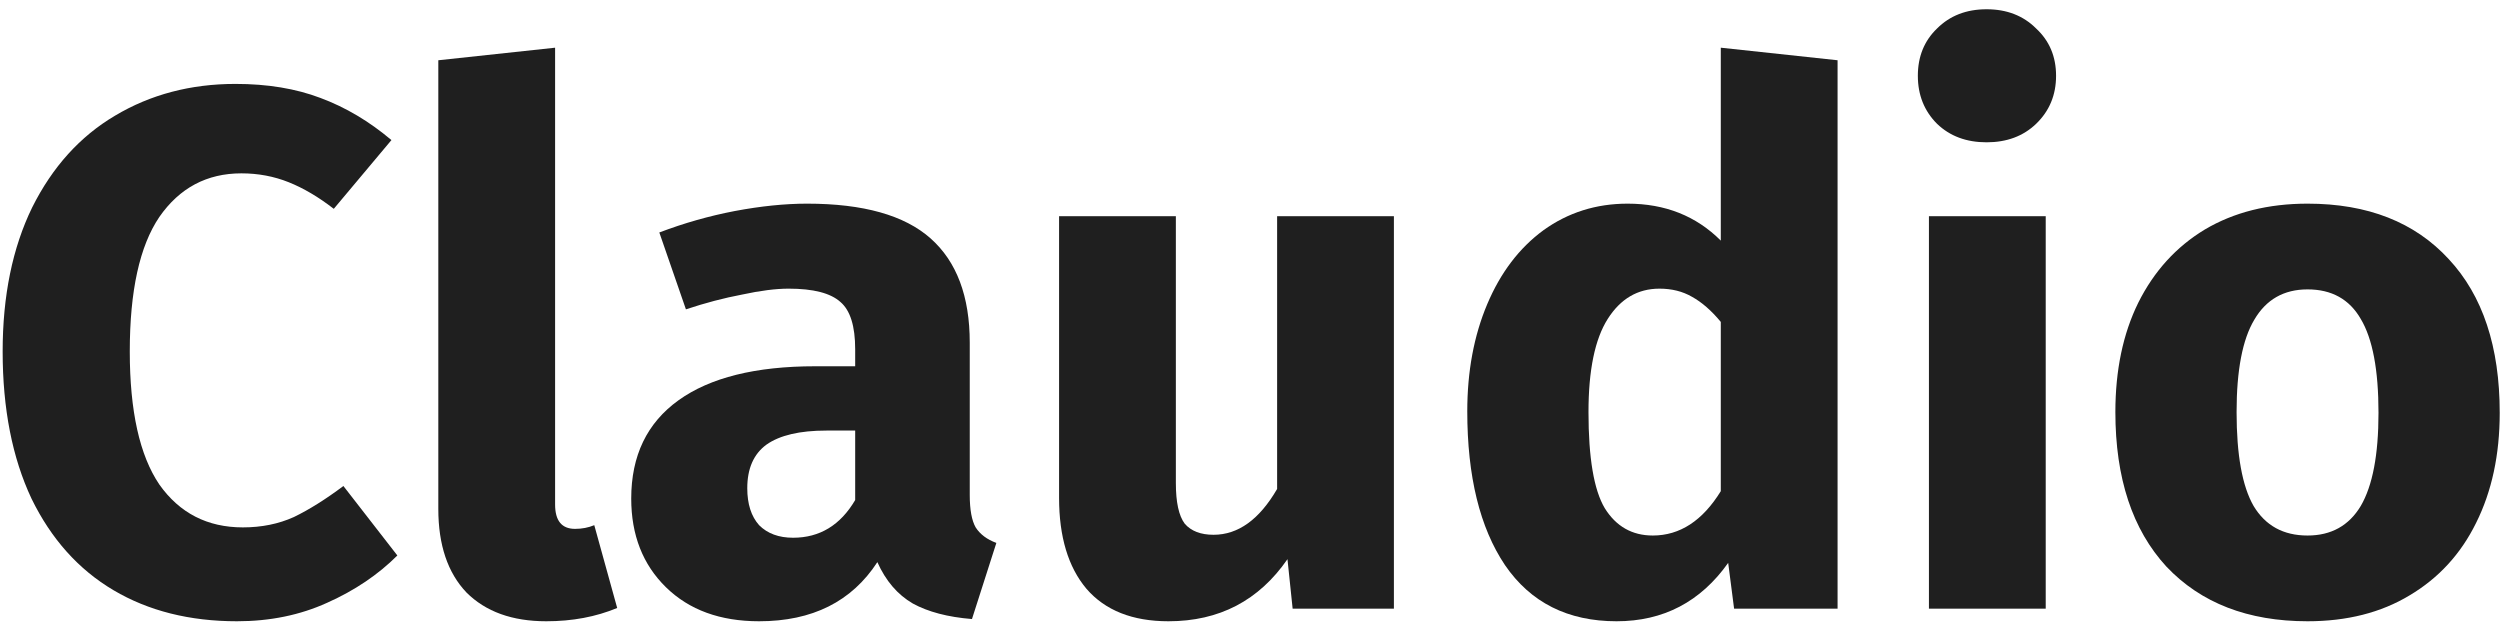 <svg width="230" height="58" viewBox="0 0 230 58" fill="none" xmlns="http://www.w3.org/2000/svg">
<path d="M21.664 7.72C24.611 7.72 27.217 8.151 29.484 9.012C31.796 9.873 33.972 11.165 36.012 12.888L30.708 19.212C29.303 18.124 27.92 17.308 26.56 16.764C25.2 16.22 23.749 15.948 22.208 15.948C19.035 15.948 16.519 17.285 14.66 19.96C12.847 22.635 11.94 26.76 11.94 32.336C11.94 37.821 12.847 41.901 14.66 44.576C16.519 47.205 19.08 48.52 22.344 48.52C24.067 48.52 25.631 48.203 27.036 47.568C28.441 46.888 29.96 45.936 31.592 44.712L36.556 51.104C34.788 52.872 32.635 54.323 30.096 55.456C27.603 56.589 24.837 57.156 21.8 57.156C17.448 57.156 13.663 56.204 10.444 54.3C7.225 52.396 4.709 49.585 2.896 45.868C1.128 42.105 0.244 37.595 0.244 32.336C0.244 27.213 1.151 22.793 2.964 19.076C4.823 15.359 7.361 12.548 10.58 10.644C13.844 8.695 17.539 7.72 21.664 7.72Z" fill="#1F1F1F"/>
<path d="M50.253 57.156C47.125 57.156 44.677 56.272 42.909 54.504C41.187 52.691 40.325 50.129 40.325 46.82V5.544L51.069 4.388V46.412C51.069 47.908 51.681 48.656 52.905 48.656C53.54 48.656 54.129 48.543 54.673 48.316L56.781 55.932C54.832 56.748 52.656 57.156 50.253 57.156Z" fill="#1F1F1F"/>
<path d="M89.217 45.528C89.217 46.888 89.398 47.885 89.761 48.52C90.169 49.155 90.803 49.631 91.665 49.948L89.421 56.952C87.199 56.771 85.386 56.295 83.981 55.524C82.575 54.708 81.487 53.439 80.717 51.716C78.359 55.343 74.733 57.156 69.837 57.156C66.255 57.156 63.399 56.113 61.269 54.028C59.138 51.943 58.073 49.223 58.073 45.868C58.073 41.924 59.523 38.909 62.425 36.824C65.326 34.739 69.519 33.696 75.005 33.696H78.677V32.132C78.677 30.001 78.223 28.551 77.317 27.78C76.41 26.964 74.823 26.556 72.557 26.556C71.378 26.556 69.95 26.737 68.273 27.1C66.595 27.417 64.873 27.871 63.105 28.46L60.657 21.388C62.923 20.527 65.235 19.869 67.593 19.416C69.995 18.963 72.217 18.736 74.257 18.736C79.425 18.736 83.21 19.801 85.613 21.932C88.015 24.063 89.217 27.259 89.217 31.52V45.528ZM72.965 49.472C75.413 49.472 77.317 48.316 78.677 46.004V39.612H76.025C73.577 39.612 71.741 40.043 70.517 40.904C69.338 41.765 68.749 43.103 68.749 44.916C68.749 46.367 69.111 47.5 69.837 48.316C70.607 49.087 71.65 49.472 72.965 49.472Z" fill="#1F1F1F"/>
<path d="M128.239 56H118.923L118.447 51.444C115.817 55.252 112.168 57.156 107.499 57.156C104.189 57.156 101.673 56.159 99.951 54.164C98.273 52.169 97.435 49.381 97.435 45.8V19.892H108.179V44.44C108.179 46.208 108.451 47.455 108.995 48.18C109.584 48.86 110.468 49.2 111.647 49.2C113.913 49.2 115.863 47.795 117.495 44.984V19.892H128.239V56Z" fill="#1F1F1F"/>
<path d="M169.057 5.544V56H159.537L158.993 51.784C156.454 55.365 153.031 57.156 148.725 57.156C144.237 57.156 140.814 55.433 138.457 51.988C136.145 48.543 134.989 43.828 134.989 37.844C134.989 34.172 135.601 30.885 136.825 27.984C138.049 25.083 139.771 22.816 141.993 21.184C144.259 19.552 146.843 18.736 149.745 18.736C153.19 18.736 156.046 19.869 158.313 22.136V4.388L169.057 5.544ZM152.057 49.268C154.55 49.268 156.635 47.908 158.313 45.188V29.616C157.451 28.573 156.567 27.803 155.661 27.304C154.799 26.805 153.802 26.556 152.669 26.556C150.674 26.556 149.087 27.485 147.909 29.344C146.73 31.203 146.141 34.059 146.141 37.912C146.141 42.128 146.639 45.075 147.637 46.752C148.679 48.429 150.153 49.268 152.057 49.268Z" fill="#1F1F1F"/>
<path d="M188.206 19.892V56H177.462V19.892H188.206ZM182.766 0.852C184.625 0.852 186.143 1.441 187.322 2.62C188.546 3.753 189.158 5.204 189.158 6.972C189.158 8.74 188.546 10.213 187.322 11.392C186.143 12.525 184.625 13.092 182.766 13.092C180.907 13.092 179.389 12.525 178.21 11.392C177.031 10.213 176.442 8.74 176.442 6.972C176.442 5.204 177.031 3.753 178.21 2.62C179.389 1.441 180.907 0.852 182.766 0.852Z" fill="#1F1F1F"/>
<path d="M212.294 18.736C217.824 18.736 222.154 20.436 225.282 23.836C228.41 27.191 229.974 31.905 229.974 37.98C229.974 41.833 229.248 45.211 227.798 48.112C226.392 50.968 224.352 53.189 221.678 54.776C219.048 56.363 215.92 57.156 212.294 57.156C206.808 57.156 202.479 55.479 199.306 52.124C196.178 48.724 194.614 43.987 194.614 37.912C194.614 34.059 195.316 30.704 196.722 27.848C198.172 24.947 200.212 22.703 202.842 21.116C205.516 19.529 208.667 18.736 212.294 18.736ZM212.294 26.624C210.118 26.624 208.486 27.553 207.398 29.412C206.31 31.225 205.766 34.059 205.766 37.912C205.766 41.856 206.287 44.735 207.33 46.548C208.418 48.361 210.072 49.268 212.294 49.268C214.47 49.268 216.102 48.361 217.19 46.548C218.278 44.689 218.822 41.833 218.822 37.98C218.822 34.036 218.278 31.157 217.19 29.344C216.147 27.531 214.515 26.624 212.294 26.624Z" fill="#1F1F1F"/>
</svg>
